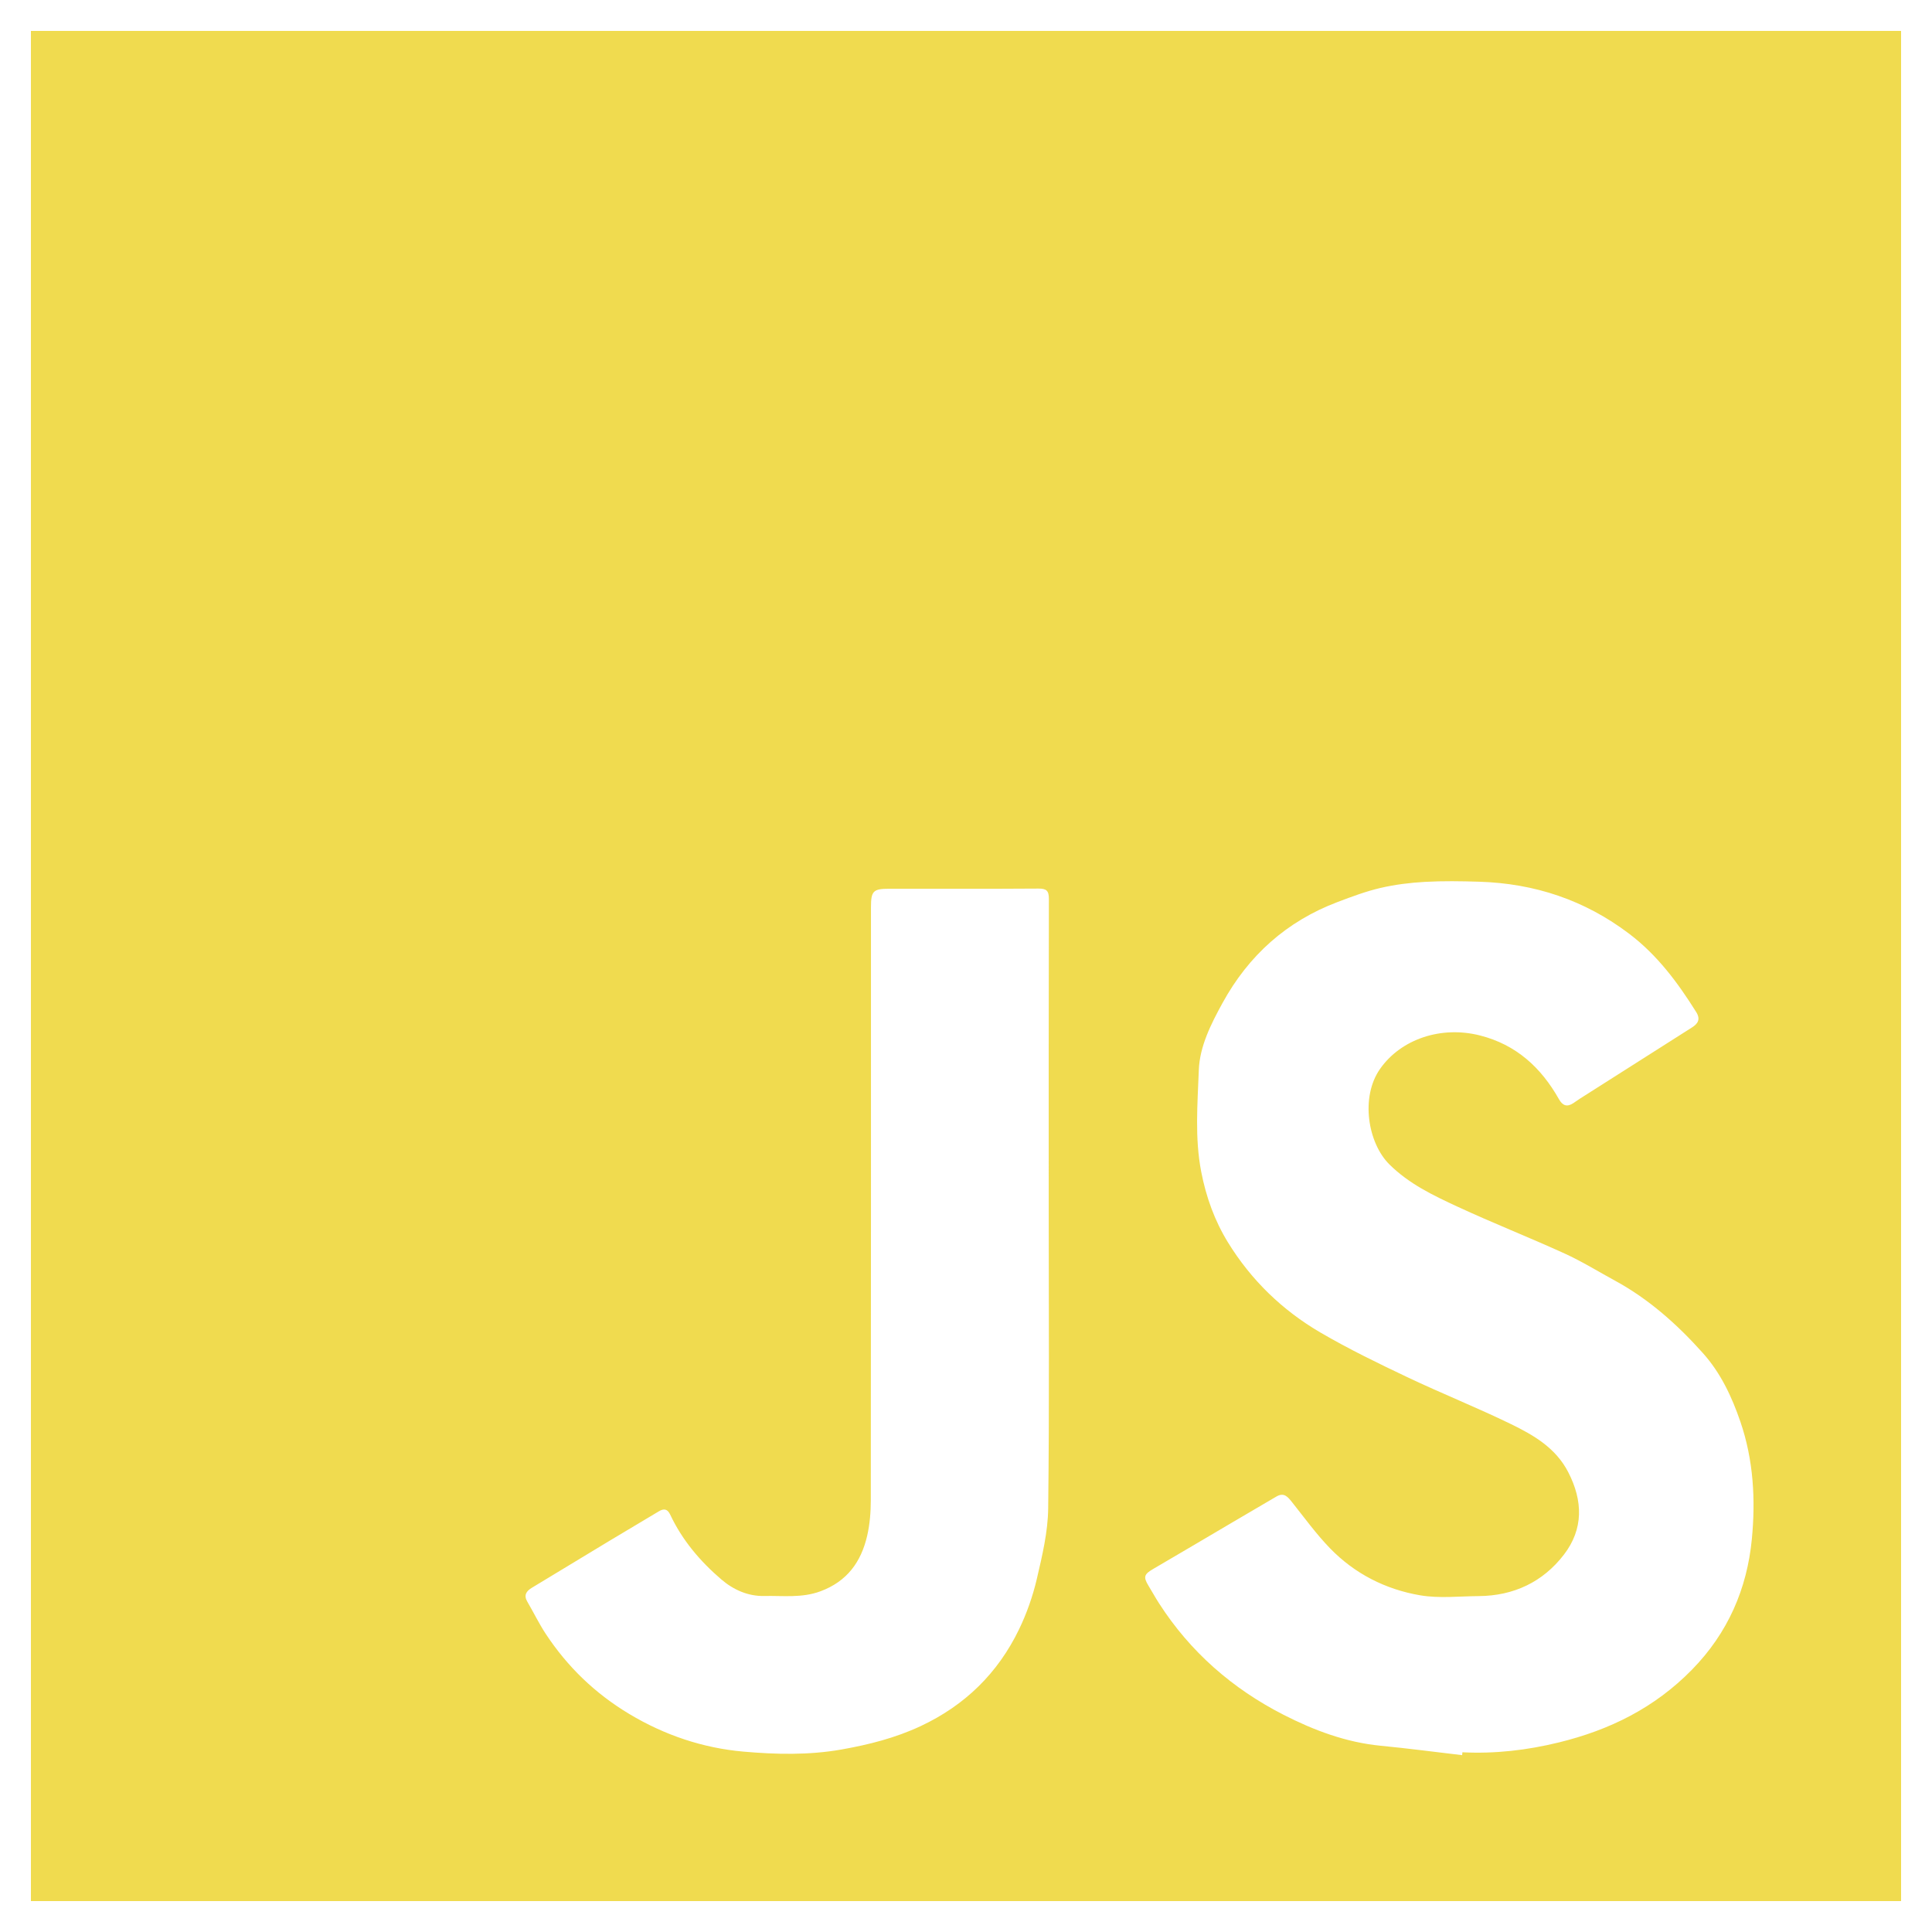 <?xml version="1.0" encoding="utf-8"?>
<!-- Generator: Adobe Illustrator 16.0.0, SVG Export Plug-In . SVG Version: 6.00 Build 0)  -->
<!DOCTYPE svg PUBLIC "-//W3C//DTD SVG 1.1//EN" "http://www.w3.org/Graphics/SVG/1.1/DTD/svg11.dtd">
<svg version="1.1" id="Layer_1" xmlns="http://www.w3.org/2000/svg" xmlns:xlink="http://www.w3.org/1999/xlink" x="0px" y="0px"
	 width="500px" height="500px" viewBox="0 0 500 500" enable-background="new 0 0 500 500" xml:space="preserve">
<path fill="#F0DB4F" d="M8,8c0,161.991,0,323,0,484c160.972,0,322,0,484,0c0-161,0-322.009,0-484C331,8,168.972,8,8,8z
	 M271.269,390.392c-0.073,6.079-1.538,12.208-2.929,18.183c-1.047,4.492-2.613,8.959-4.619,13.112
	c-5.47,11.31-13.981,19.649-25.436,25.02c-6.562,3.076-13.415,4.808-20.524,6.064c-8.478,1.499-17.037,1.28-25.396,0.542
	c-10.397-0.918-20.337-4.233-29.516-9.741c-8.862-5.317-15.994-12.21-21.623-20.749c-1.753-2.66-3.141-5.558-4.758-8.31
	c-0.995-1.692-0.241-2.739,1.155-3.586c6.711-4.072,13.425-8.141,20.149-12.19c4.24-2.554,8.503-5.069,12.748-7.614
	c1.314-0.787,2.233-0.616,2.931,0.869c3.115,6.625,7.77,12.098,13.268,16.797c3.097,2.648,6.877,4.342,11.074,4.251
	c4.854-0.104,9.705,0.574,14.535-1.213c6.893-2.552,10.523-7.593,12.088-14.346c0.698-3.011,0.946-6.186,0.949-9.287
	c0.056-51.124,0.04-102.246,0.04-153.37c0-4.237,0.565-4.815,4.704-4.816c12.876,0,25.753,0.046,38.629-0.044
	c2.104-0.015,2.716,0.562,2.71,2.692c-0.07,26.521-0.045,53.04-0.045,79.56C271.404,338.274,271.586,364.336,271.269,390.392z
	 M453.379,398.286c-1.233,12.869-6.192,24.335-15.515,33.844c-9.648,9.84-21.229,15.581-34.442,18.812
	c-8.244,2.016-16.5,2.971-24.951,2.548c-0.025,0.247-0.049,0.496-0.073,0.743c-7.021-0.82-14.031-1.754-21.065-2.433
	c-8.974-0.865-17.285-3.998-25.14-8.007c-13.218-6.746-24.172-16.29-32.26-28.893c-0.946-1.475-1.793-3.012-2.704-4.509
	c-1.381-2.271-1.145-2.971,1.174-4.322c6.911-4.028,13.788-8.112,20.681-12.166c3.741-2.202,7.491-4.384,11.229-6.589
	c2.02-1.19,3.005,0.115,4.124,1.523c3.182,4.002,6.203,8.173,9.746,11.835c6.384,6.598,14.393,10.667,23.355,12.194
	c4.919,0.838,10.092,0.241,15.149,0.203c9.047-0.068,16.607-3.635,22.057-10.735c5.095-6.639,4.926-13.938,1.111-21.341
	c-3.23-6.27-8.93-9.572-14.821-12.438c-8.814-4.288-17.944-7.929-26.803-12.136c-7.617-3.616-15.23-7.315-22.505-11.562
	c-9.849-5.745-17.923-13.564-23.929-23.321c-3.458-5.621-5.662-11.757-6.924-18.281c-1.692-8.756-0.95-17.582-0.623-26.323
	c0.229-6.137,3.141-11.894,6.131-17.351c6.762-12.34,16.62-21.174,29.817-26.155c3.634-1.371,7.304-2.753,11.073-3.628
	c3.757-0.873,7.647-1.355,11.504-1.57c4.661-0.262,9.352-0.184,14.024-0.041c14.347,0.441,27.319,4.738,38.859,13.493
	c7.294,5.534,12.549,12.634,17.32,20.246c1.176,1.877,0.43,3.006-1.103,3.981c-9.661,6.148-19.331,12.282-28.996,18.426
	c-0.581,0.368-1.13,0.787-1.706,1.162c-1.633,1.066-2.762,0.674-3.729-1.038c-4.623-8.183-11.039-14.095-20.43-16.481
	c-10.058-2.557-20.421,0.938-25.834,8.62c-5.189,7.363-3.148,19.246,2.365,24.724c5.098,5.065,11.307,8.018,17.564,10.923
	c9.176,4.261,18.604,7.969,27.809,12.166c4.485,2.046,8.708,4.667,13.048,7.03c8.781,4.78,16.127,11.353,22.731,18.73
	c4.58,5.114,7.469,11.223,9.708,17.756C453.816,377.864,454.354,388.121,453.379,398.286z"/>
</svg>
